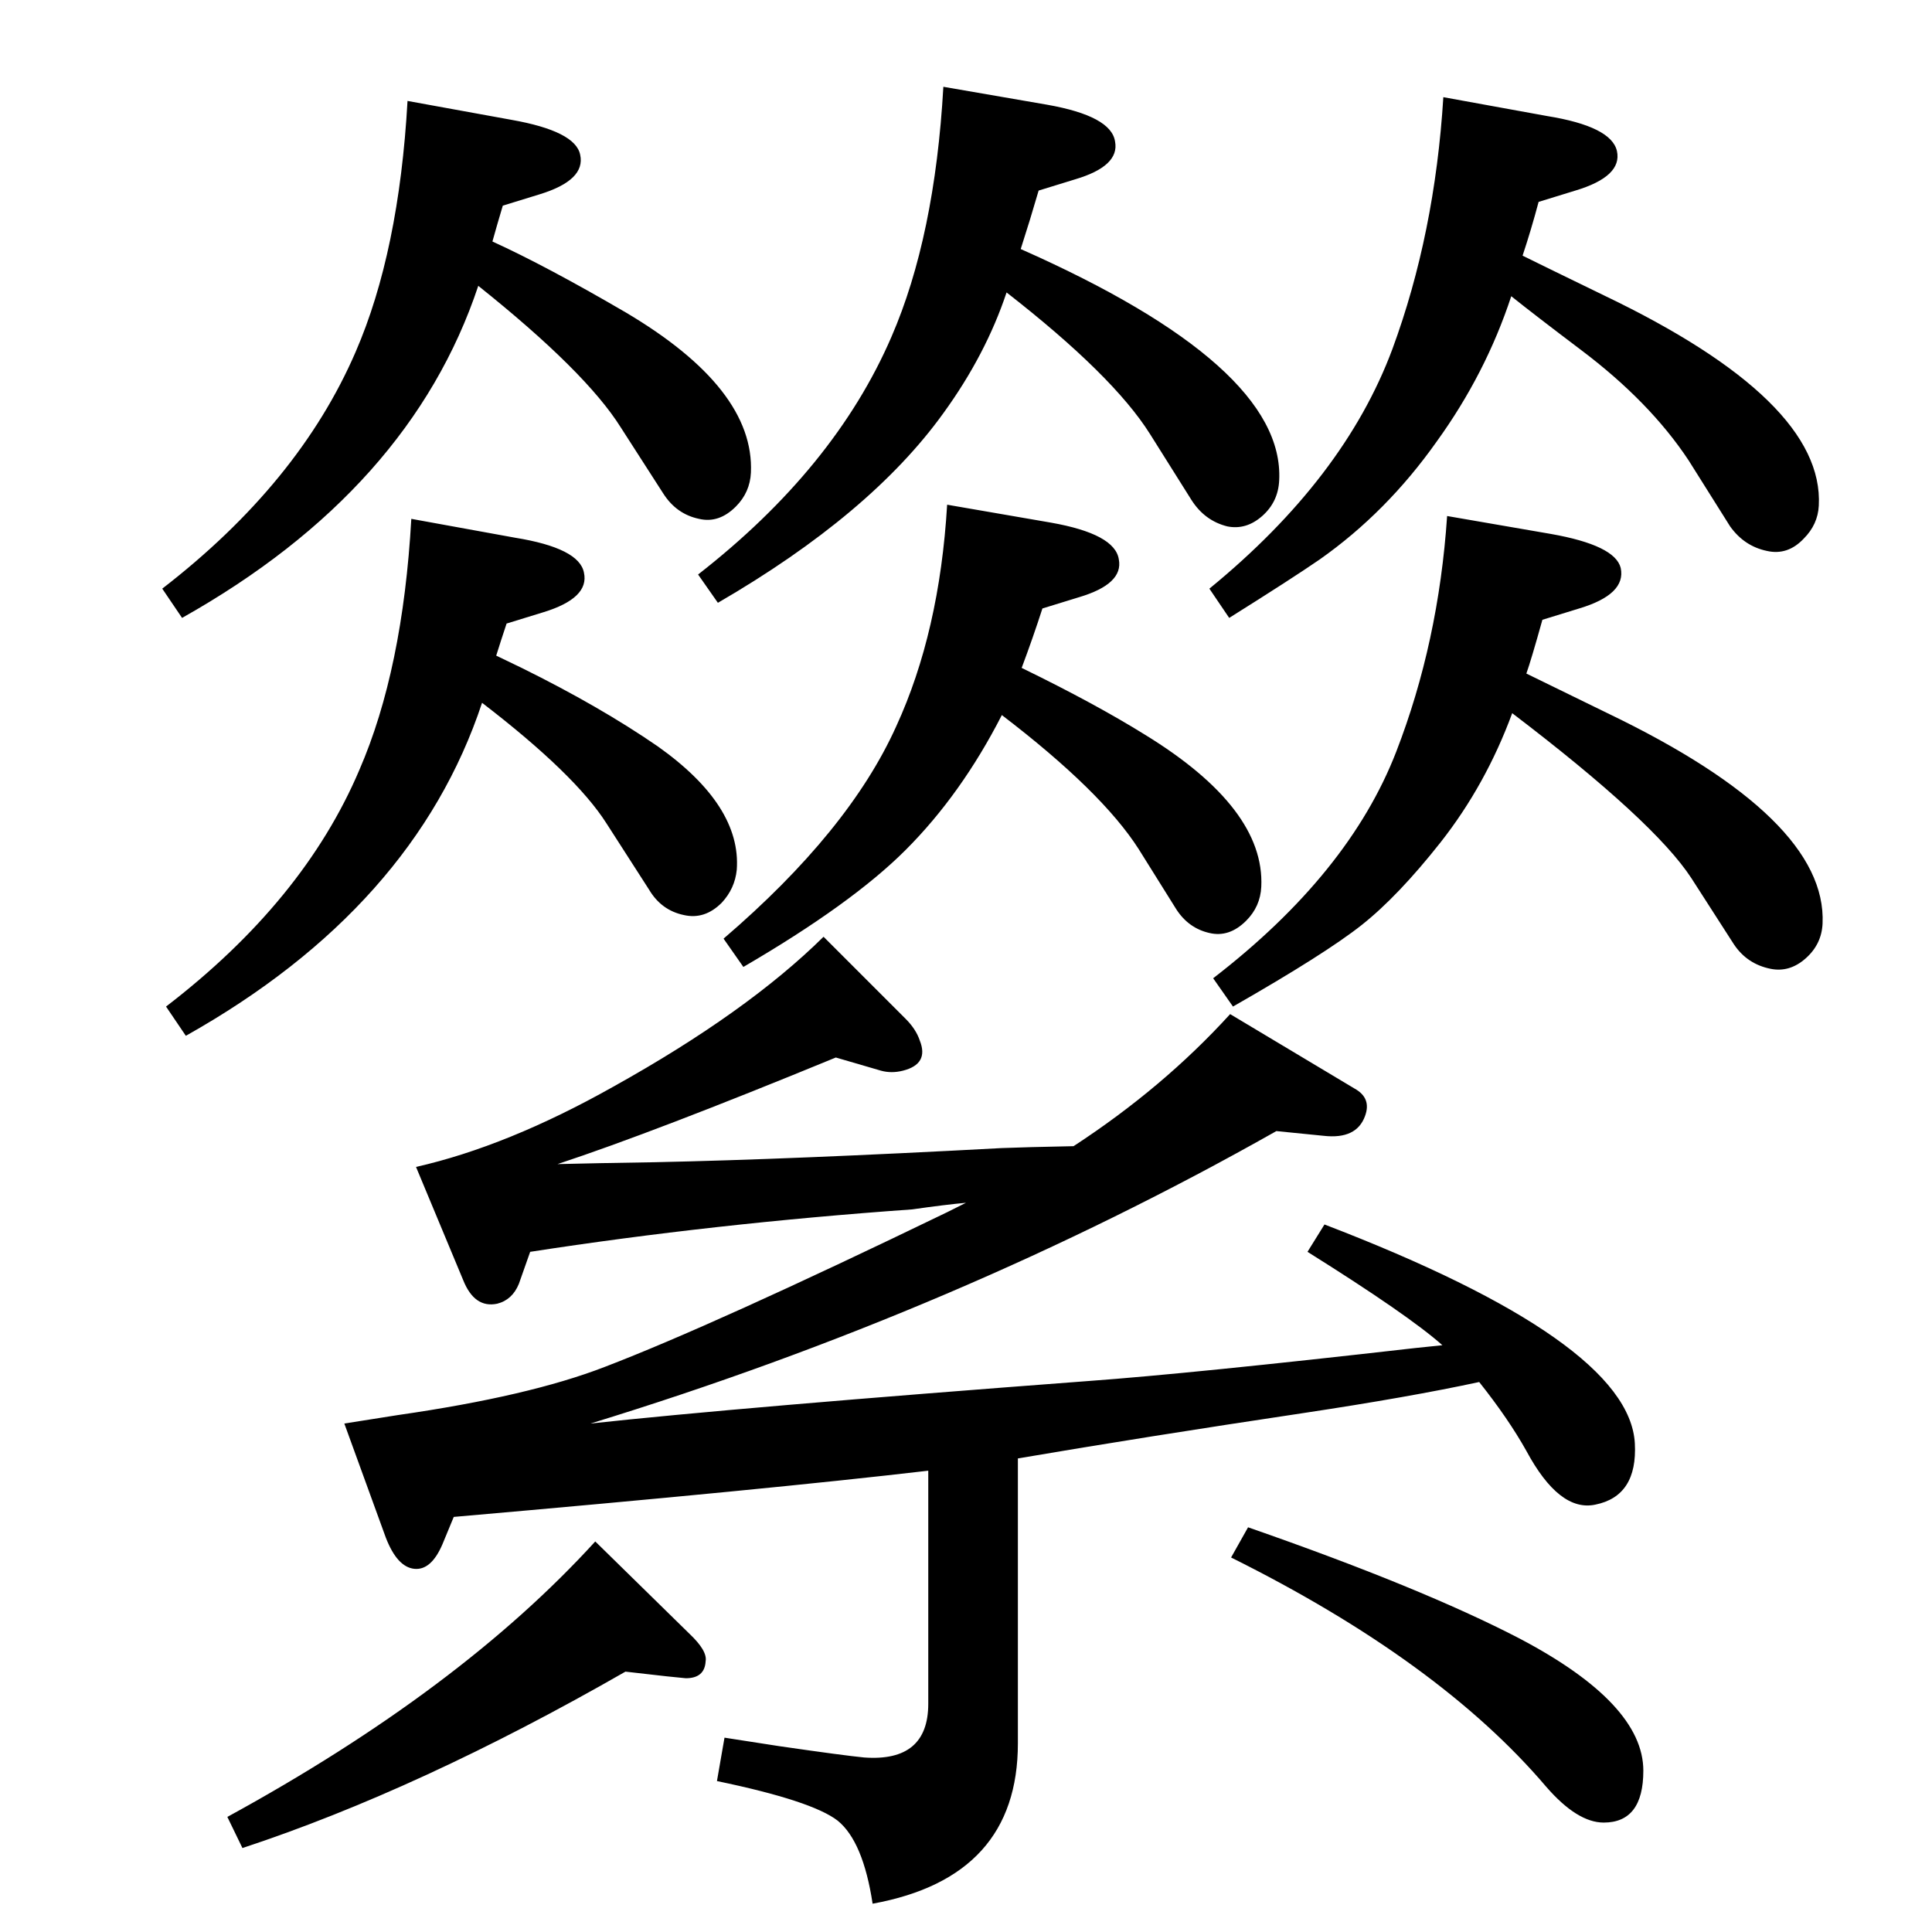 <?xml version="1.0" standalone="no"?>
<!DOCTYPE svg PUBLIC "-//W3C//DTD SVG 1.1//EN" "http://www.w3.org/Graphics/SVG/1.1/DTD/svg11.dtd" >
<svg xmlns="http://www.w3.org/2000/svg" xmlns:xlink="http://www.w3.org/1999/xlink" version="1.1" viewBox="0 0 2048 2048">
  <g transform="matrix(1 0 0 -1 0 2048)">
   <path fill="currentColor"
d="M1083 1340q78 -38 131 -71q127 -78 123 -161q-1 -21 -16 -36q-18 -18 -39 -13q-22 5 -35 25l-40 64q-39 61 -145 142q-43 -84 -102 -143q-57 -57 -172 -124l-21 30q133 114 183 225q46 100 54 235l110 -19q68 -12 72 -39q5 -26 -42 -40l-39 -12q-10 -31 -22 -63z
M526 1353l27 -13q83 -41 144 -83q89 -63 84 -131q-2 -20 -16 -35q-18 -18 -40 -13q-24 5 -37 27l-45 70q-33 52 -132 128q-72 -217 -314 -353l-21 31q146 112 205 251q46 106 55 266l110 -20q68 -11 73 -37q6 -27 -43 -42l-39 -12q-6 -18 -11 -34zM1618 1334q10 -5 86 -42
q233 -112 228 -223q-1 -22 -18 -37t-37 -11q-25 5 -39 26l-45 70q-39 60 -190 175q-28 -76 -76 -137q-45 -57 -83.5 -87.5t-136.5 -86.5l-21 30q144 111 194 240q45 116 54 250l110 -19q68 -12 74 -36q6 -28 -44 -43l-39 -12q-12 -43 -17 -57zM1568 583q-74 -16 -187 -33
q-167 -25 -302 -48v-302q0 -142 -154 -170q-10 66 -37 88q-27 21 -128 42l8 46l58 -9q69 -10 90 -12q68 -5 68 57v247q-171 -20 -503 -49l-12 -29q-12 -28 -30 -26t-30 33l-44 121l57 9q139 20 219 51q115 44 363 164l20 10q-22 -2 -57 -7q-211 -15 -405 -45l-12 -34
q-7 -17 -23 -21q-24 -5 -36 25l-50 120q97 22 209 85q142 79 223 159l87 -87q11 -11 15 -23q10 -25 -18 -32q-12 -3 -23 0l-48 14q-192 -79 -295 -113q39 1 103 2q145 3 368 15q25 1 76 2q95 62 166 140l132 -79q18 -10 11 -29q-9 -25 -44 -21l-50 5q-336 -190 -727 -310
q156 17 527 45q110 8 347 35l29 3q-36 32 -143 99l18 29q323 -124 329 -232q3 -56 -42 -65q-38 -8 -73 57q-19 34 -50 73zM522 1792q57 -26 141 -75q137 -81 133 -170q-1 -21 -16 -36q-18 -18 -39 -13q-24 5 -38 27l-45 70q-37 59 -151 150q-72 -216 -314 -352l-21 31
q145 112 205 251q46 106 55 266l110 -20q68 -12 73 -37q6 -27 -43 -42l-39 -12q-6 -20 -11 -38zM1082 1784q280 -124 274 -245q-1 -23 -18 -38t-37 -11q-24 6 -38 28l-44 70q-39 62 -152 150q-22 -66 -67 -128q-77 -107 -239 -201l-21 30q145 113 205 252q46 106 55 265
l110 -19q68 -12 72 -39q5 -26 -42 -40l-39 -12q-9 -31 -19 -62zM1614 1777q16 -8 86 -42q234 -112 228 -223q-1 -20 -16 -35q-17 -18 -39 -13q-24 5 -39 26l-44 70q-41 62 -114 117q-49 37 -74 57q-27 -82 -79 -154q-53 -75 -124 -125q-29 -20 -96 -62l-21 31
q143 117 194 254q45 122 54 267l110 -20q68 -11 74 -37q6 -27 -44 -42l-39 -12q-8 -30 -17 -57zM1323 429q184 -64 288 -118q131 -69 131 -140q0 -55 -42 -55q-28 0 -61 38q-113 133 -334 243zM257 89l-16 33q247 135 390 292l100 -98q19 -18 17 -29q-1 -18 -21 -18
q-1 0 -20 2l-44 5q-218 -125 -406 -187z" />
  </g>

</svg>
